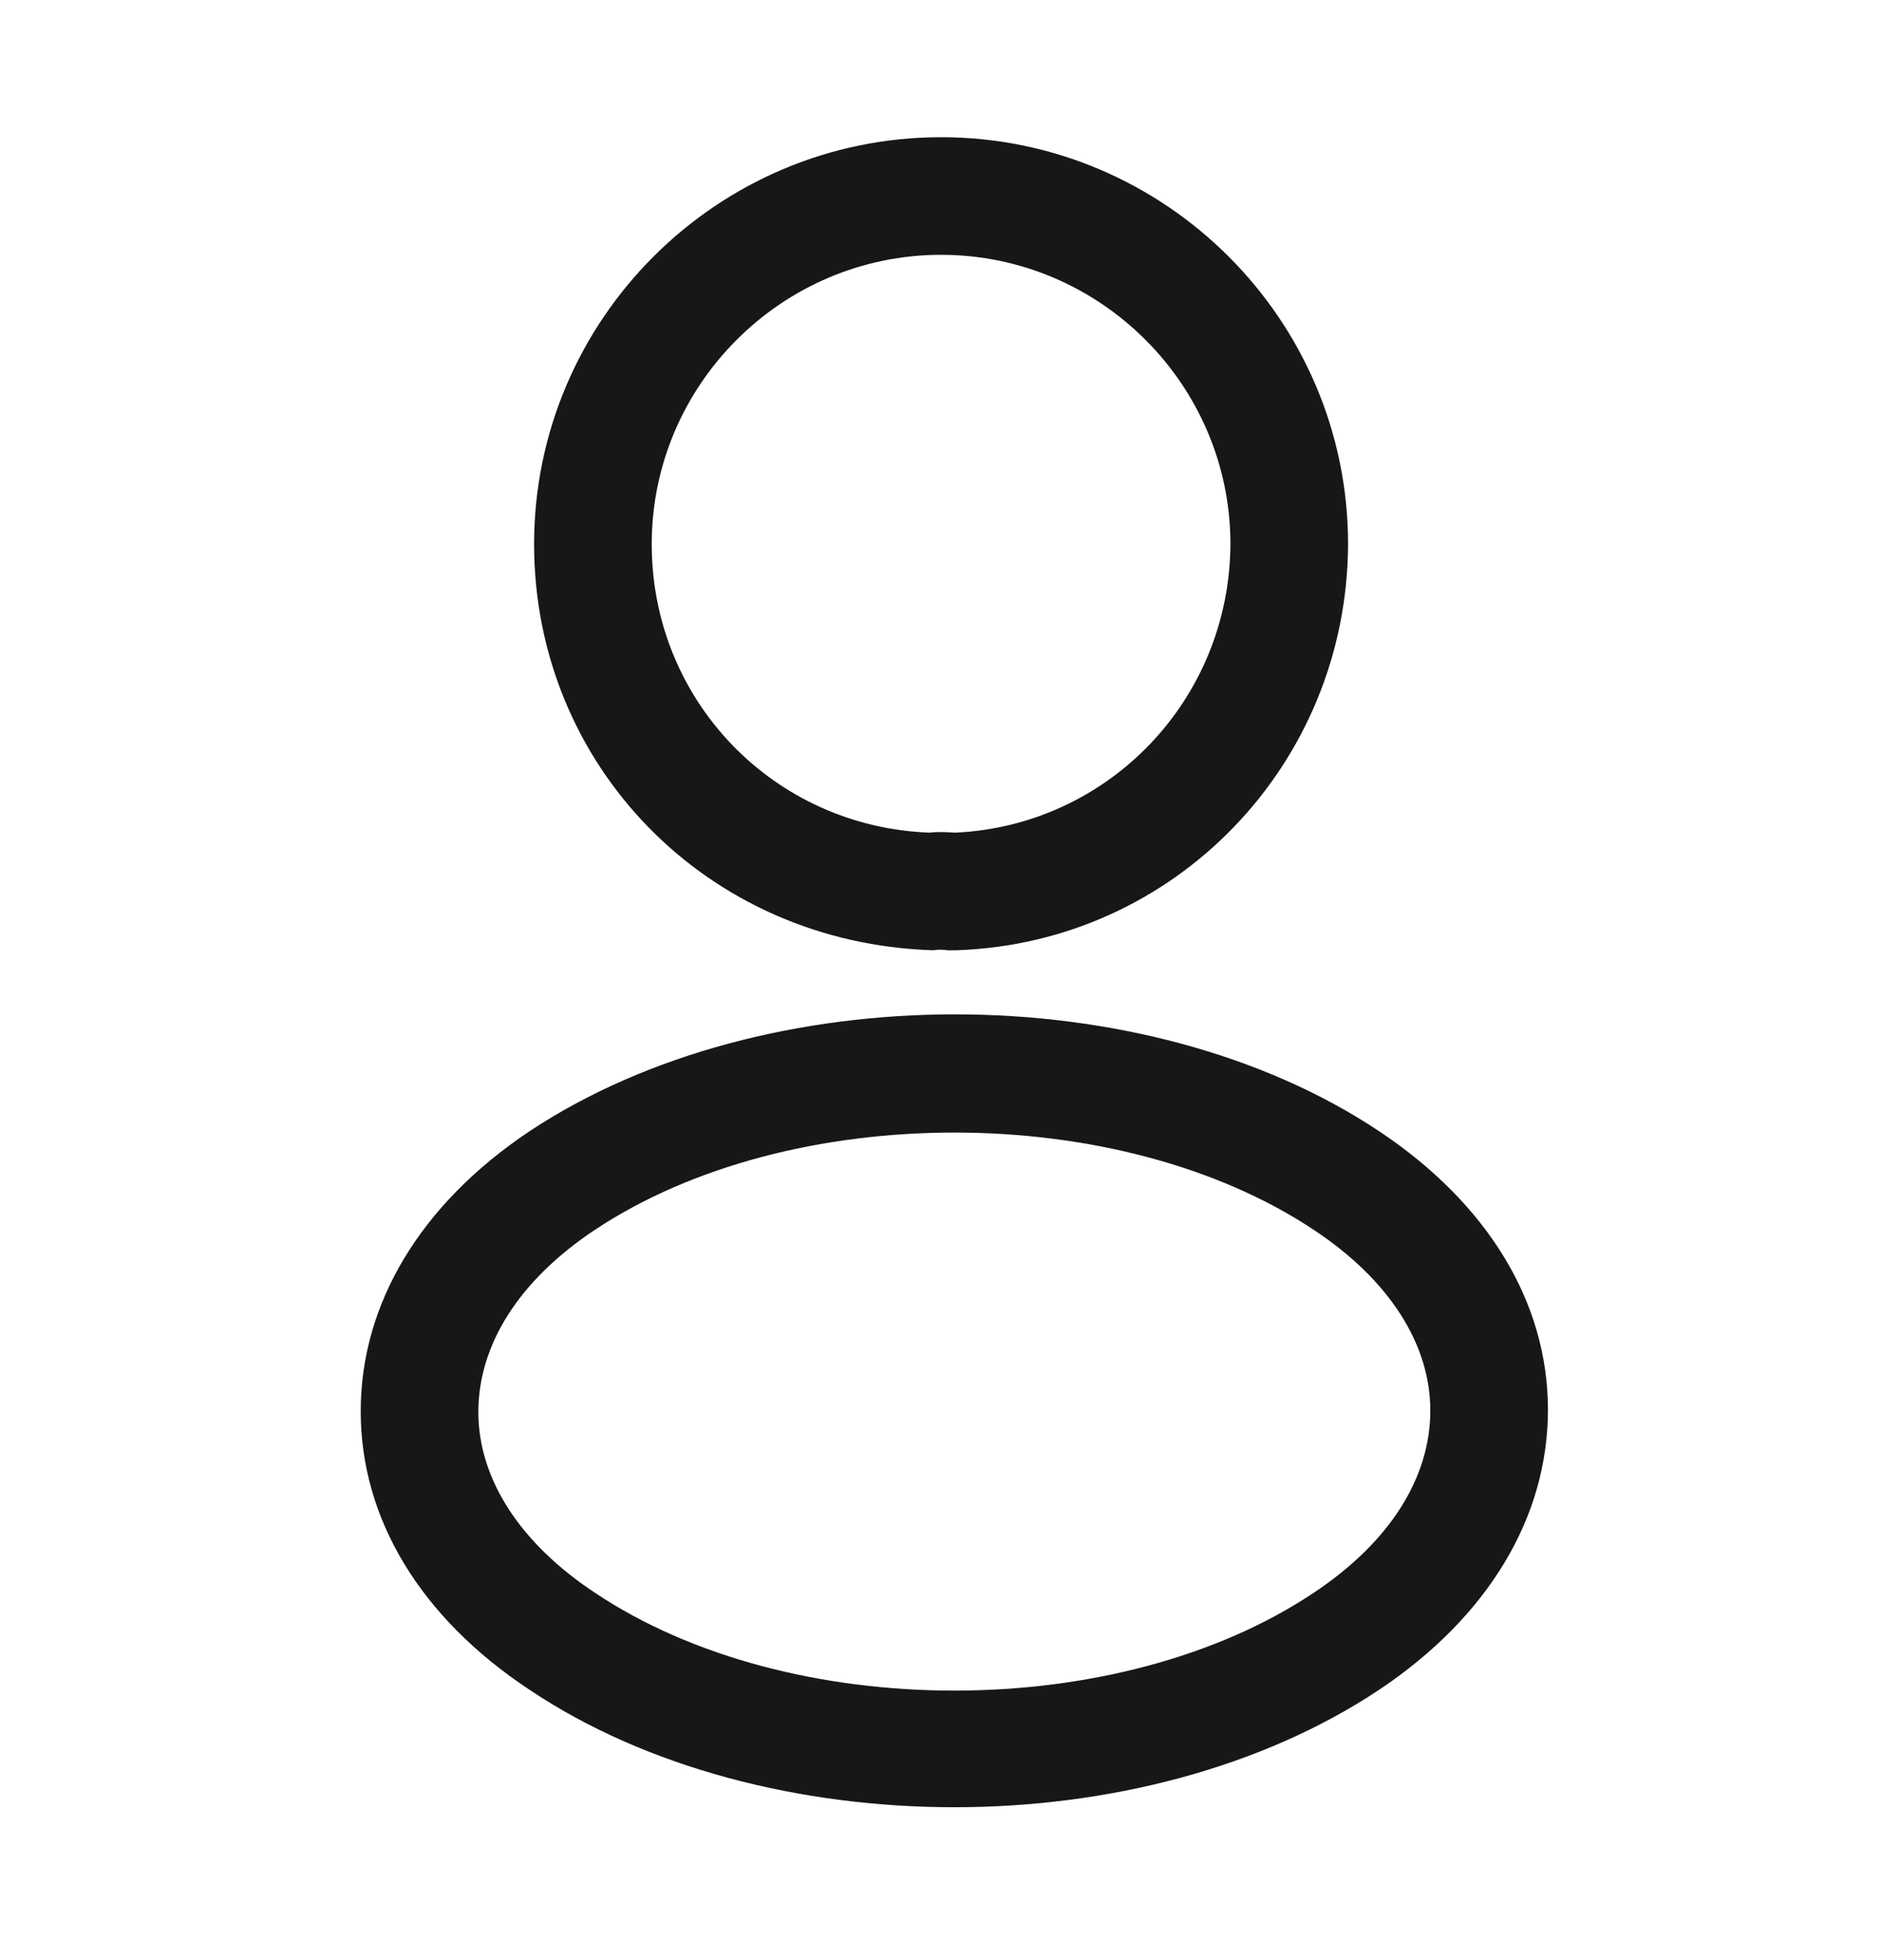 <svg width="24" height="25" viewBox="0 0 24 25" fill="none" xmlns="http://www.w3.org/2000/svg">
<path d="M12.161 12.12C12.13 12.12 12.111 12.12 12.081 12.12C12.03 12.11 11.96 12.11 11.9 12.12C9.001 12.03 6.811 9.75 6.811 6.94C6.811 4.08 9.141 1.75 12.001 1.75C14.861 1.75 17.191 4.08 17.191 6.94C17.18 9.75 14.98 12.03 12.191 12.12C12.181 12.12 12.171 12.12 12.161 12.12ZM12.001 3.25C9.971 3.25 8.311 4.91 8.311 6.94C8.311 8.94 9.871 10.55 11.861 10.62C11.911 10.61 12.05 10.61 12.181 10.62C14.14 10.53 15.681 8.92 15.691 6.94C15.691 4.91 14.03 3.25 12.001 3.25Z" fill="#161718"/>
<path d="M12.17 23.05C10.21 23.05 8.24 22.55 6.75 21.55C5.36 20.63 4.6 19.37 4.6 18C4.6 16.63 5.36 15.36 6.75 14.43C9.75 12.44 14.61 12.44 17.59 14.43C18.97 15.35 19.74 16.61 19.74 17.98C19.74 19.35 18.98 20.62 17.59 21.55C16.09 22.55 14.13 23.05 12.17 23.05ZM7.58 15.69C6.62 16.33 6.1 17.15 6.1 18.01C6.1 18.86 6.63 19.68 7.58 20.31C10.07 21.98 14.27 21.98 16.76 20.31C17.72 19.67 18.24 18.85 18.24 17.99C18.24 17.14 17.71 16.32 16.76 15.69C14.27 14.03 10.07 14.03 7.58 15.69Z" fill="#161718"/>
</svg>
